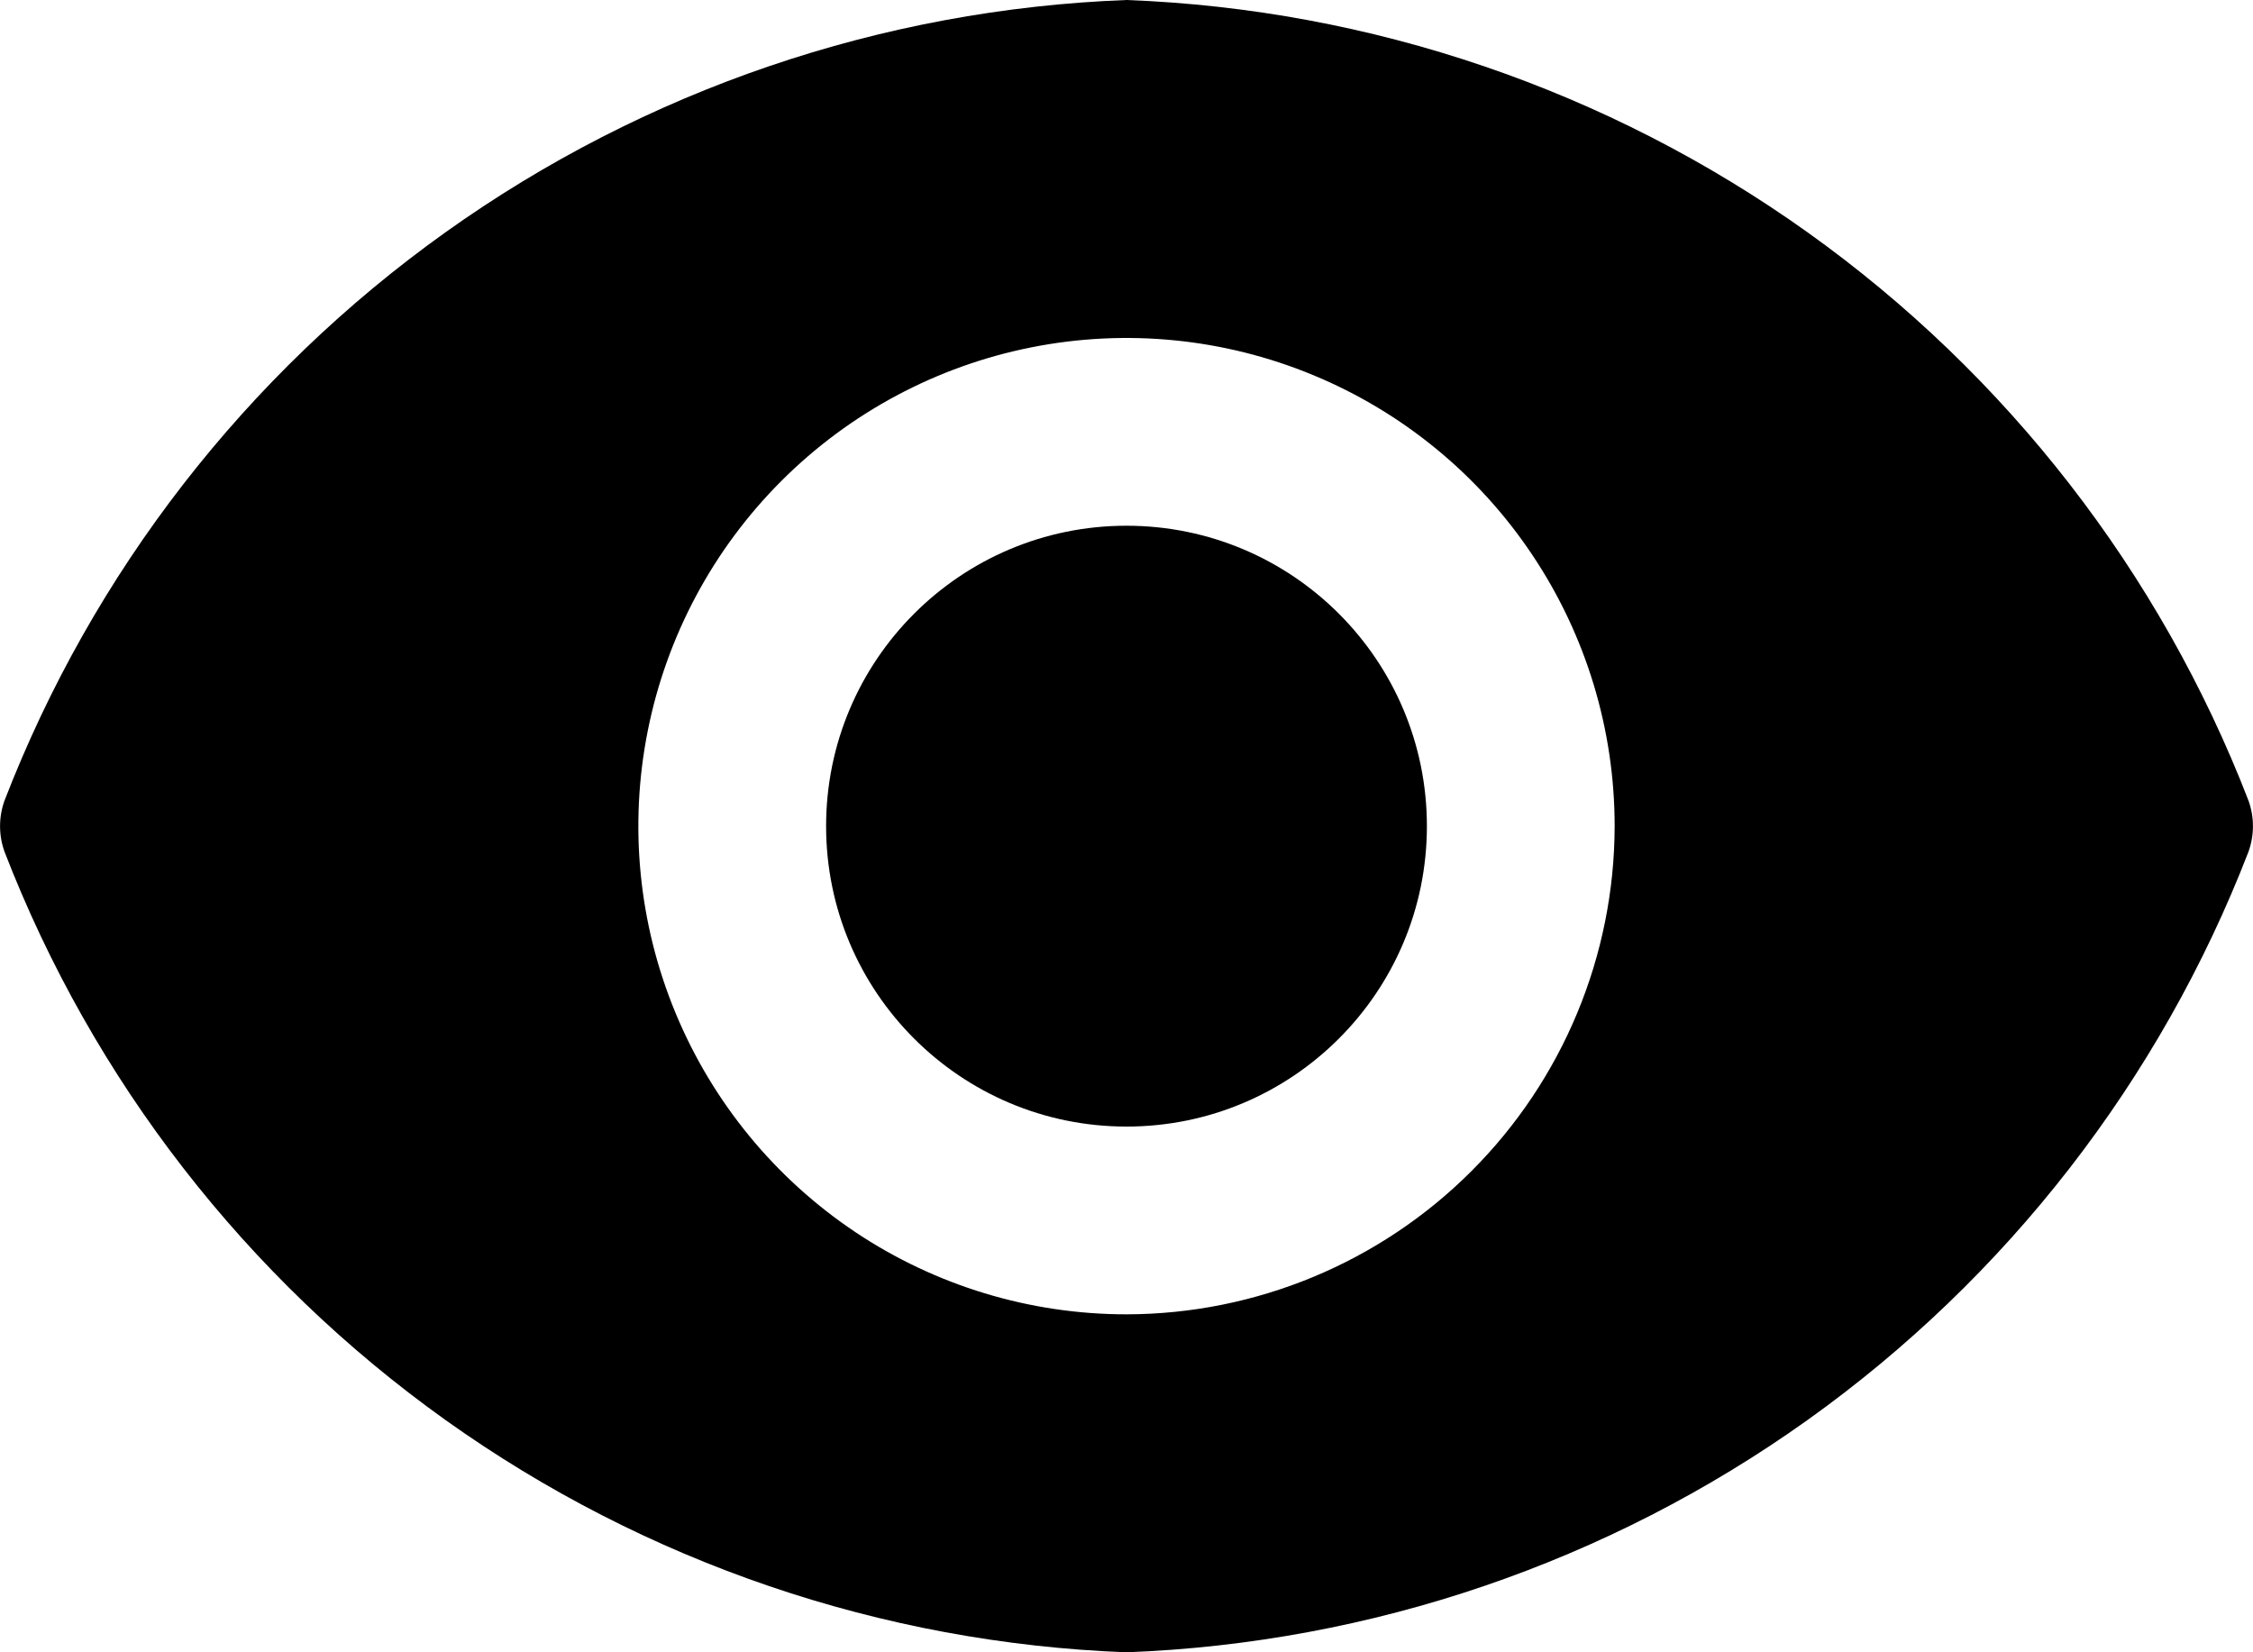 <svg width="30" height="22" viewBox="0 0 30 22" fill="none" xmlns="http://www.w3.org/2000/svg">
<path d="M15 15C17.209 15 19 13.209 19 11C19 8.791 17.209 7 15 7C12.791 7 11 8.791 11 11C11 13.209 12.791 15 15 15Z" fill="black"/>
<path d="M29.94 10.66C28.764 7.618 26.722 4.987 24.067 3.092C21.412 1.198 18.259 0.123 15 0C11.741 0.123 8.588 1.198 5.933 3.092C3.278 4.987 1.236 7.618 0.06 10.66C-0.019 10.88 -0.019 11.12 0.06 11.34C1.236 14.382 3.278 17.013 5.933 18.908C8.588 20.802 11.741 21.877 15 22C18.259 21.877 21.412 20.802 24.067 18.908C26.722 17.013 28.764 14.382 29.94 11.34C30.019 11.12 30.019 10.88 29.94 10.66ZM15 17.5C13.714 17.5 12.458 17.119 11.389 16.405C10.32 15.69 9.487 14.675 8.995 13.487C8.503 12.3 8.374 10.993 8.625 9.732C8.876 8.471 9.495 7.313 10.404 6.404C11.313 5.495 12.471 4.876 13.732 4.625C14.993 4.374 16.3 4.503 17.487 4.995C18.675 5.487 19.69 6.32 20.404 7.389C21.119 8.458 21.5 9.714 21.5 11C21.497 12.723 20.812 14.375 19.593 15.593C18.375 16.812 16.723 17.497 15 17.5Z" fill="black"/>
</svg>
